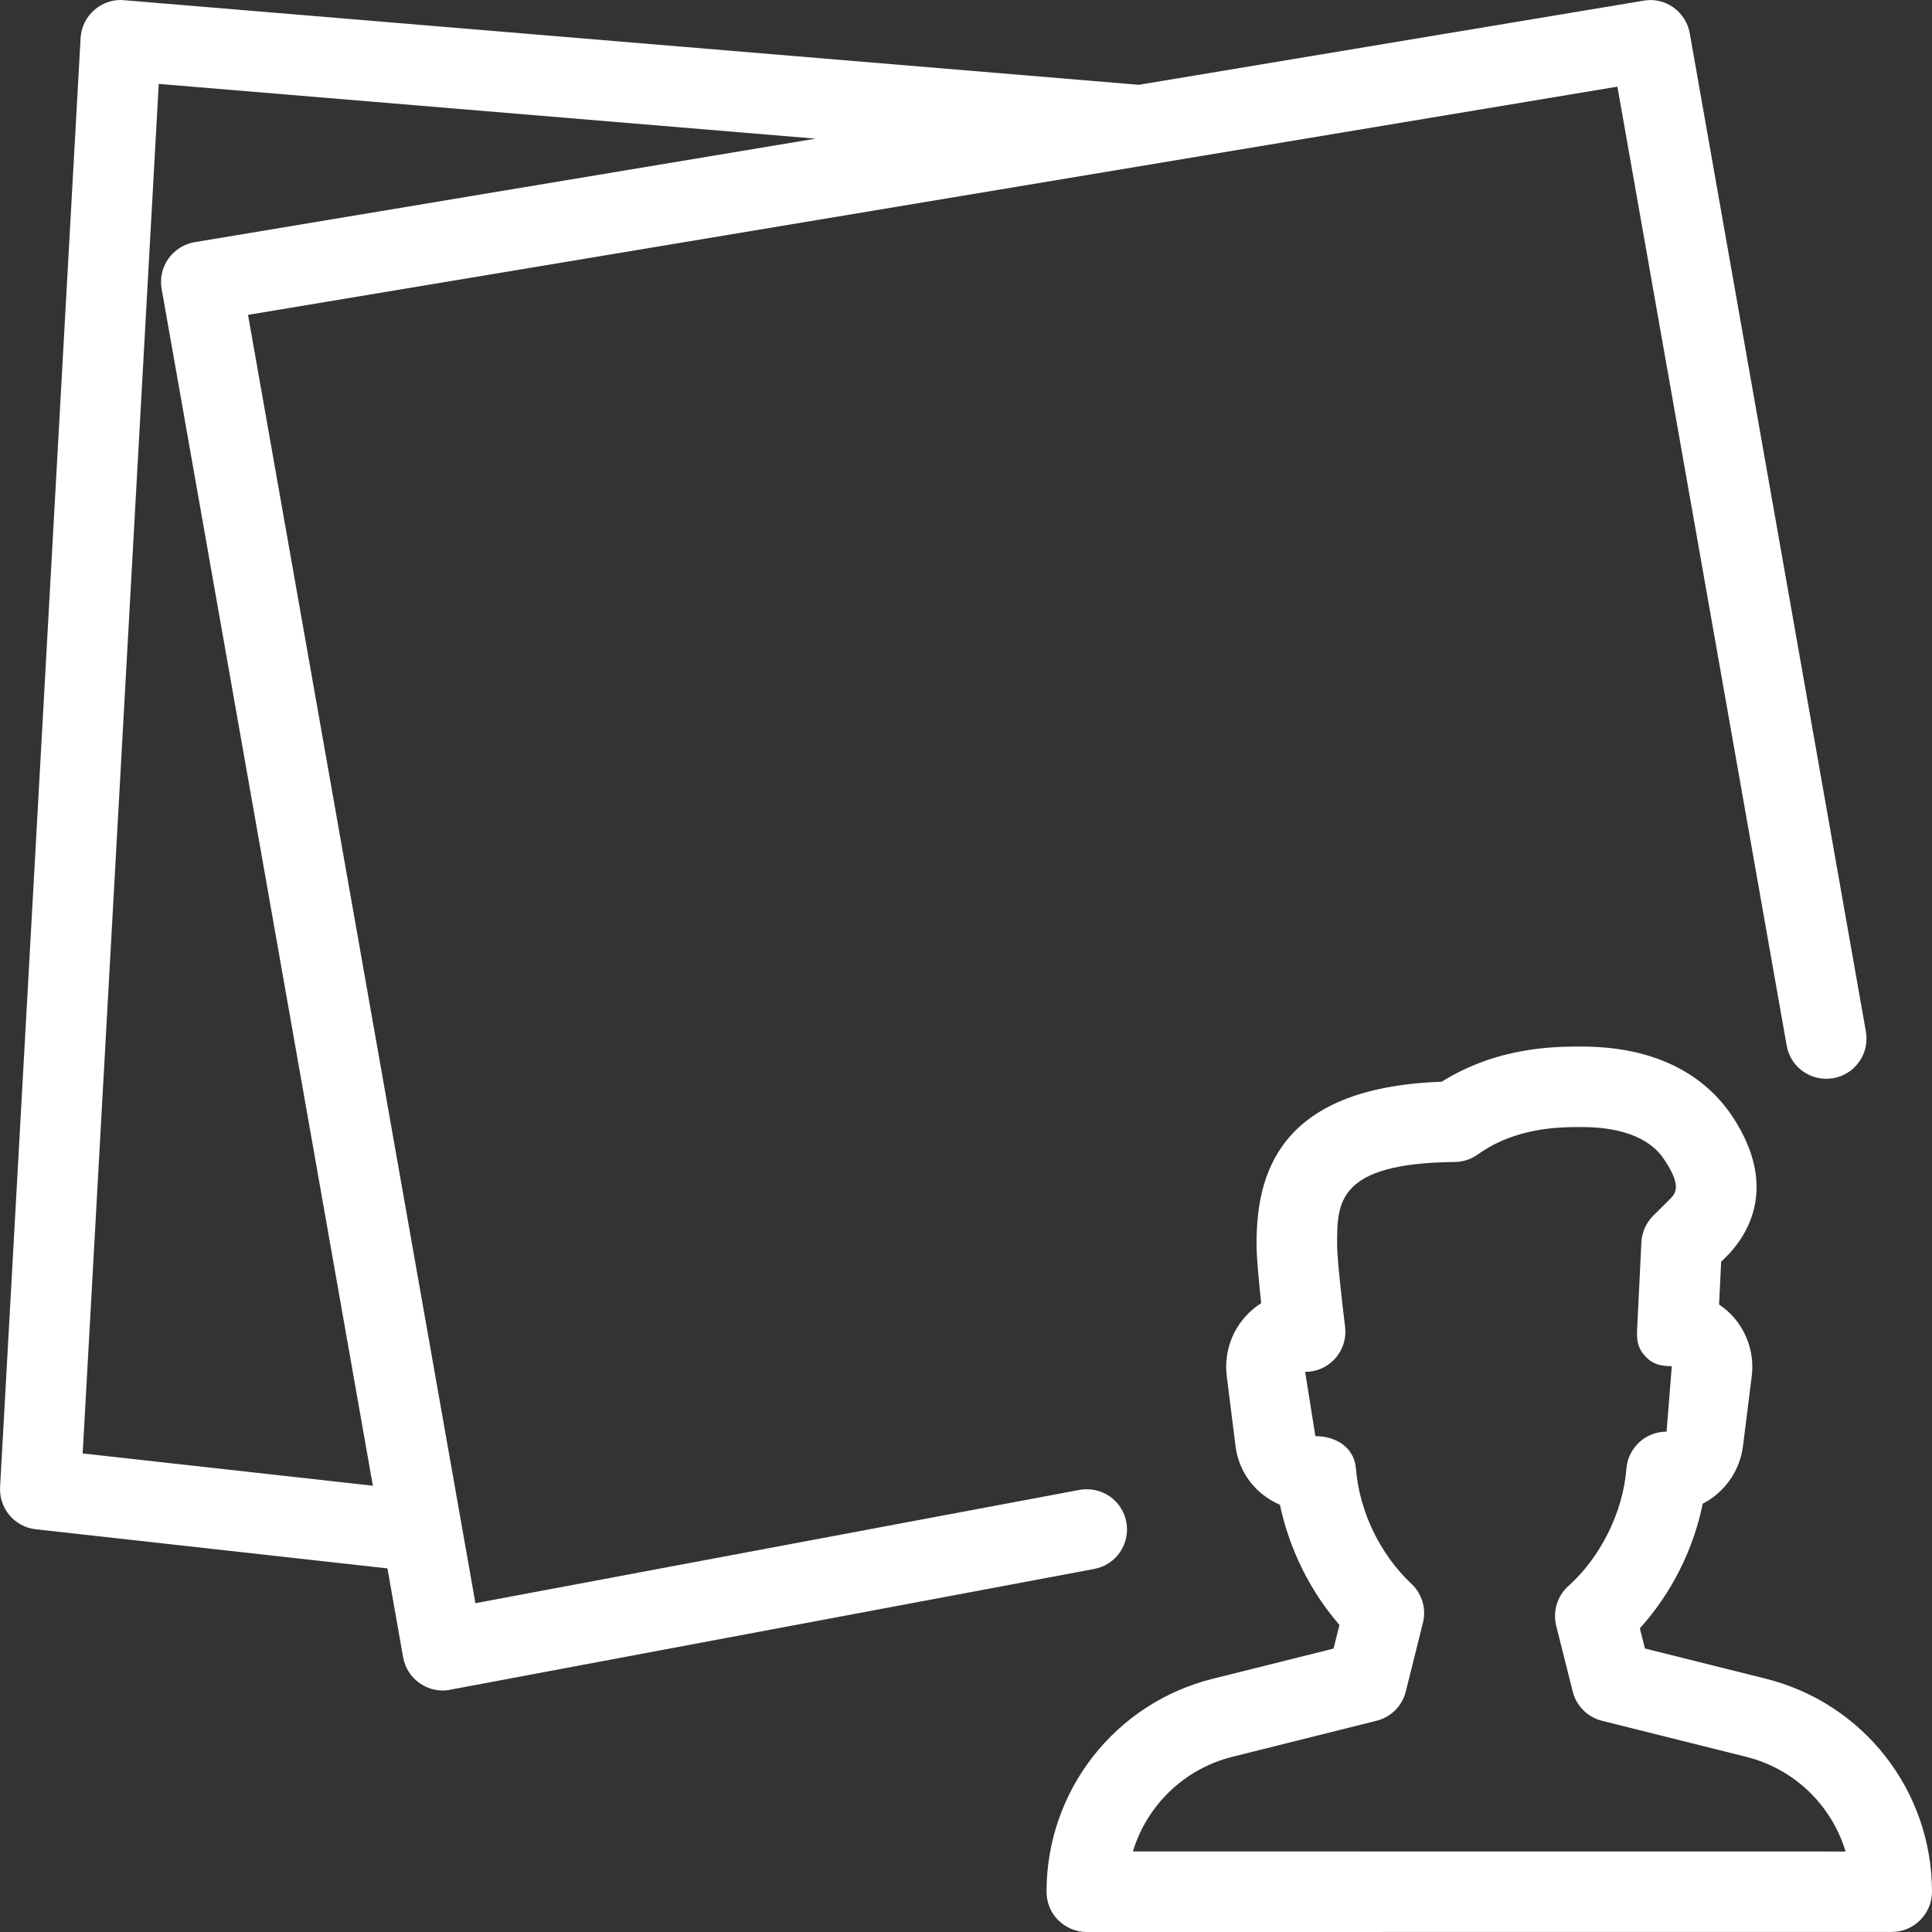 <?xml version="1.0" encoding="iso-8859-1"?>
<!-- Uploaded to: SVG Repo, www.svgrepo.com, Generator: SVG Repo Mixer Tools -->
<svg fill="#ffffff" height="800px" width="800px" version="1.1" id="Layer_1" xmlns="http://www.w3.org/2000/svg" xmlns:xlink="http://www.w3.org/1999/xlink" 
	 viewBox="0 0 512.031 512.031" xml:space="preserve">
<rect x="0" y="0" width="512.031" height="512.031" fill="#333333" stroke="none"/>
<g>
	<g>
		<g>
			<path d="M467.971,444.895l-32.021-8l-1.344-5.355c8.32-9.173,14.208-20.864,16.661-33.024c5.675-2.923,9.813-8.533,10.667-15.253
				l2.325-18.56c0.704-5.611-1.045-11.285-4.757-15.552c-1.152-1.323-2.475-2.475-3.904-3.435l0.555-11.307l1.963-1.963
				c5.483-5.845,12.949-18.325,1.152-36.352c-5.589-8.533-17.109-18.731-40.171-18.731c-6.784,0-22.123,0-37.013,9.323
				c-43.904,1.557-49.067,25.216-49.067,43.072c0,3.52,0.64,10.112,1.237,15.616c-1.579,1.003-3.029,2.219-4.288,3.648
				c-3.776,4.288-5.547,9.984-4.843,15.68l2.325,18.56c0.875,6.955,5.269,12.715,11.776,15.552
				c2.432,11.627,7.979,22.891,15.765,31.829l-1.557,6.272l-32.021,8c-25.941,6.485-44.053,29.696-44.053,56.448
				c0,2.837,1.109,5.568,3.115,7.552s4.715,3.115,7.552,3.115l213.333-0.021c5.888,0,10.667-4.779,10.667-10.667
				C512.024,474.612,493.912,451.401,467.971,444.895z M300.248,490.676c3.691-12.16,13.504-21.845,26.325-25.067l38.229-9.557
				c3.819-0.939,6.827-3.925,7.765-7.744l4.544-18.197c0.96-3.755-0.235-7.723-3.051-10.368c-8.299-7.787-13.803-19.2-14.699-30.528
				c-0.448-5.547-5.184-8.597-10.752-8.597l-2.709-17.024c3.072,0,5.973-1.301,8-3.605c2.027-2.283,2.965-5.333,2.581-8.384
				c-0.811-6.443-2.112-18.091-2.112-21.845c0-11.051,0-21.483,31.168-21.803c2.176-0.021,4.331-0.704,6.101-1.984
				c10.176-7.275,21.845-7.275,27.456-7.275c16.363,0,20.864,6.848,22.293,9.109c4.352,6.635,2.56,8.512,1.387,9.792l-4.651,4.629
				c-1.877,1.877-2.987,4.395-3.115,7.04l-1.131,23.211c-0.128,2.901,0.235,4.928,2.219,7.04c2.005,2.112,4.075,2.539,6.976,2.56
				l-1.387,17.344c-5.568,0-10.197,4.267-10.645,9.813c-0.896,11.499-6.805,23.424-15.381,31.104
				c-2.944,2.645-4.181,6.699-3.221,10.539l4.373,17.429c0.96,3.797,3.947,6.805,7.765,7.744l38.229,9.557
				c12.843,3.221,22.656,12.907,26.325,25.088L300.248,490.676z"/>
			<path d="M298.499,403.38c-1.067-5.781-6.592-9.579-12.437-8.512l-160.064,30.016L65.731,83.444l362.923-60.48l44.864,254.144
				c1.003,5.803,6.549,9.643,12.352,8.64c5.803-1.024,9.664-6.549,8.64-12.352L447.832,8.841c-1.003-5.76-6.528-9.707-12.245-8.661
				l-133.76,22.293L32.899,0.052c-2.88-0.299-5.717,0.704-7.893,2.581c-2.176,1.899-3.499,4.587-3.648,7.467l-21.333,384
				c-0.32,5.653,3.84,10.581,9.472,11.2l93.184,10.368l4.16,23.552c0.491,2.795,2.091,5.291,4.437,6.912
				c1.813,1.237,3.925,1.899,6.08,1.899c0.661,0,1.323-0.064,1.963-0.213l170.667-32
				C295.789,414.751,299.587,409.161,298.499,403.38z M21.912,385.204l20.16-362.965l174.101,14.507L51.587,64.18
				c-2.816,0.469-5.312,2.069-6.955,4.373c-1.643,2.304-2.283,5.205-1.792,8l55.979,317.205L21.912,385.204z"/>
		</g>
	</g>
</g>
</svg>